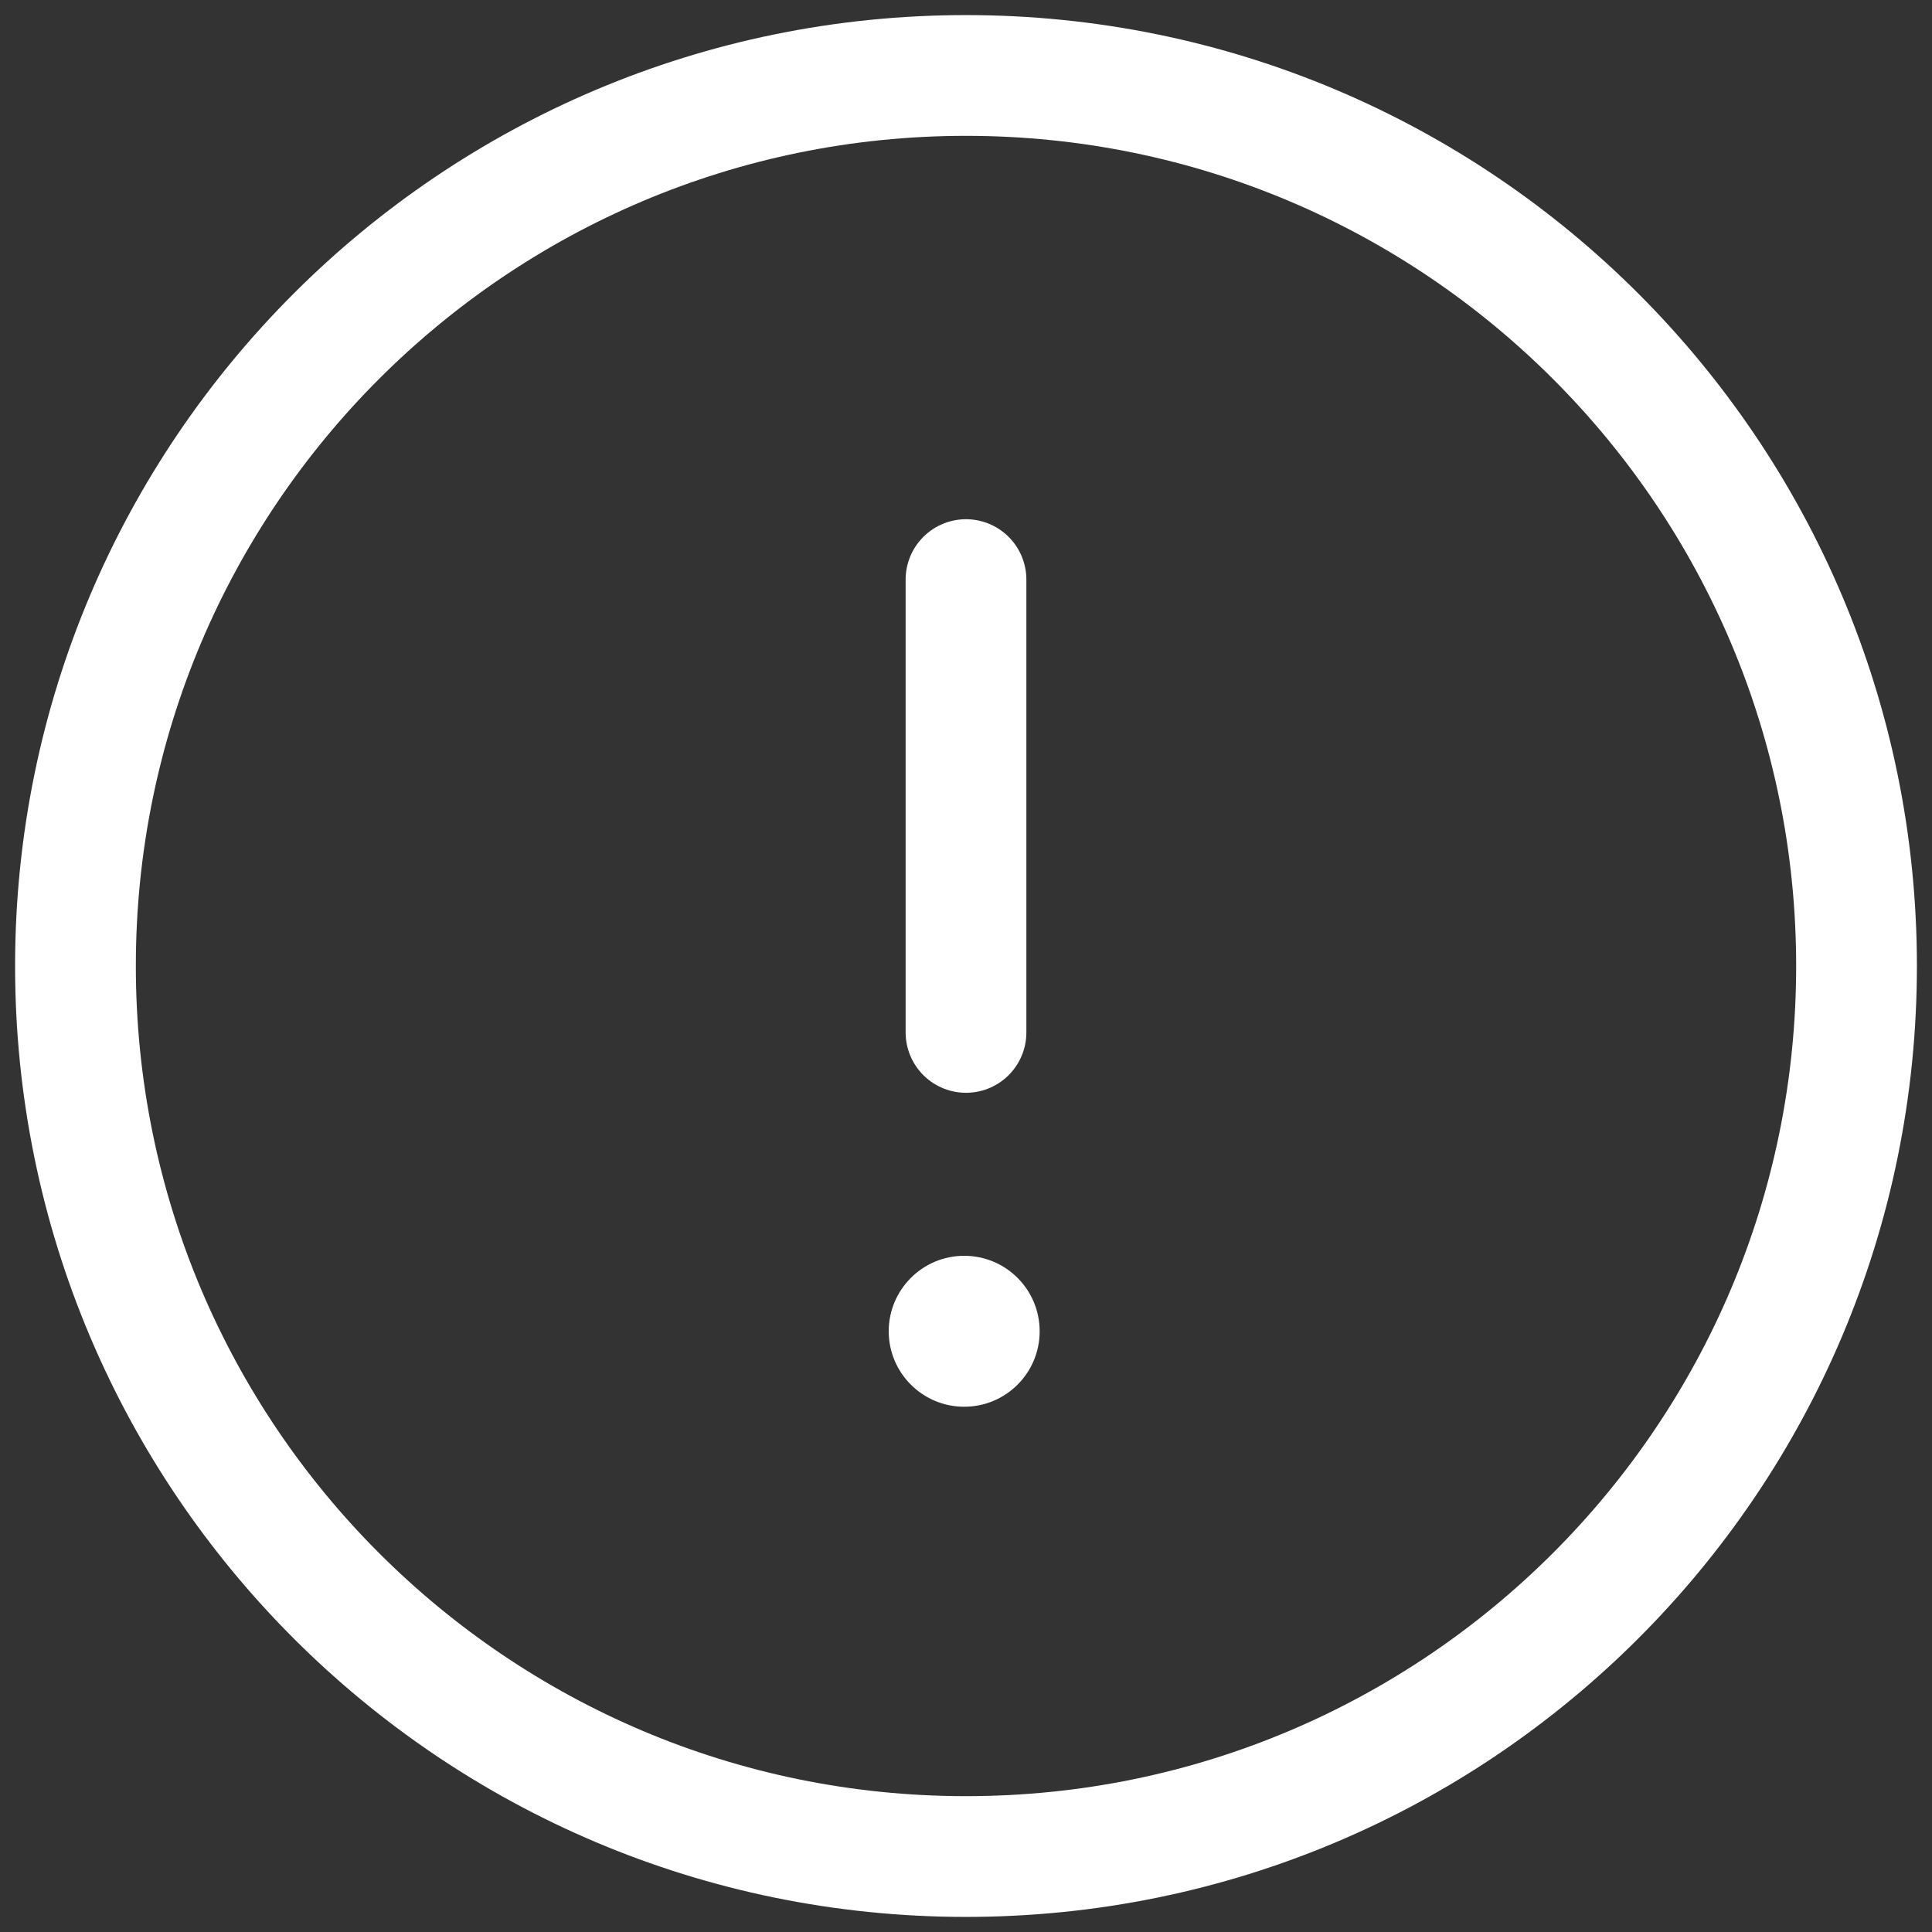 <svg width="16" height="16" viewBox="0 0 16 16" fill="none" xmlns="http://www.w3.org/2000/svg">
<rect x="0" y="0" width="16" height="16" fill="#333333" stroke="none"/>
<g clip-path="url(#clip0_835_1034)">
<g clip-path="url(#clip1_835_1034)">
<path d="M15.375 8C15.375 3.927 12.073 0.625 8 0.625C3.927 0.625 0.625 3.927 0.625 8C0.625 12.073 3.927 15.375 8 15.375C12.073 15.375 15.375 12.073 15.375 8Z" stroke="white" stroke-miterlimit="10"/>
<path d="M8 4.8V8.55" stroke="white" stroke-miterlimit="10" stroke-linecap="round" stroke-linejoin="round"/>
<path d="M8.61 11.025C8.61 11.37 8.331 11.65 7.985 11.65C7.64 11.65 7.36 11.37 7.36 11.025C7.36 10.68 7.64 10.4 7.985 10.4C8.331 10.4 8.61 10.68 8.61 11.025Z" fill="white"/>
</g>
</g>
<defs>
<clipPath id="clip0_835_1034">
<rect width="16" height="16" fill="white"/>
</clipPath>
<clipPath id="clip1_835_1034">
<rect width="16" height="16" fill="white" transform="matrix(-1 0 0 1 16 0)"/>
</clipPath>
</defs>
</svg>
